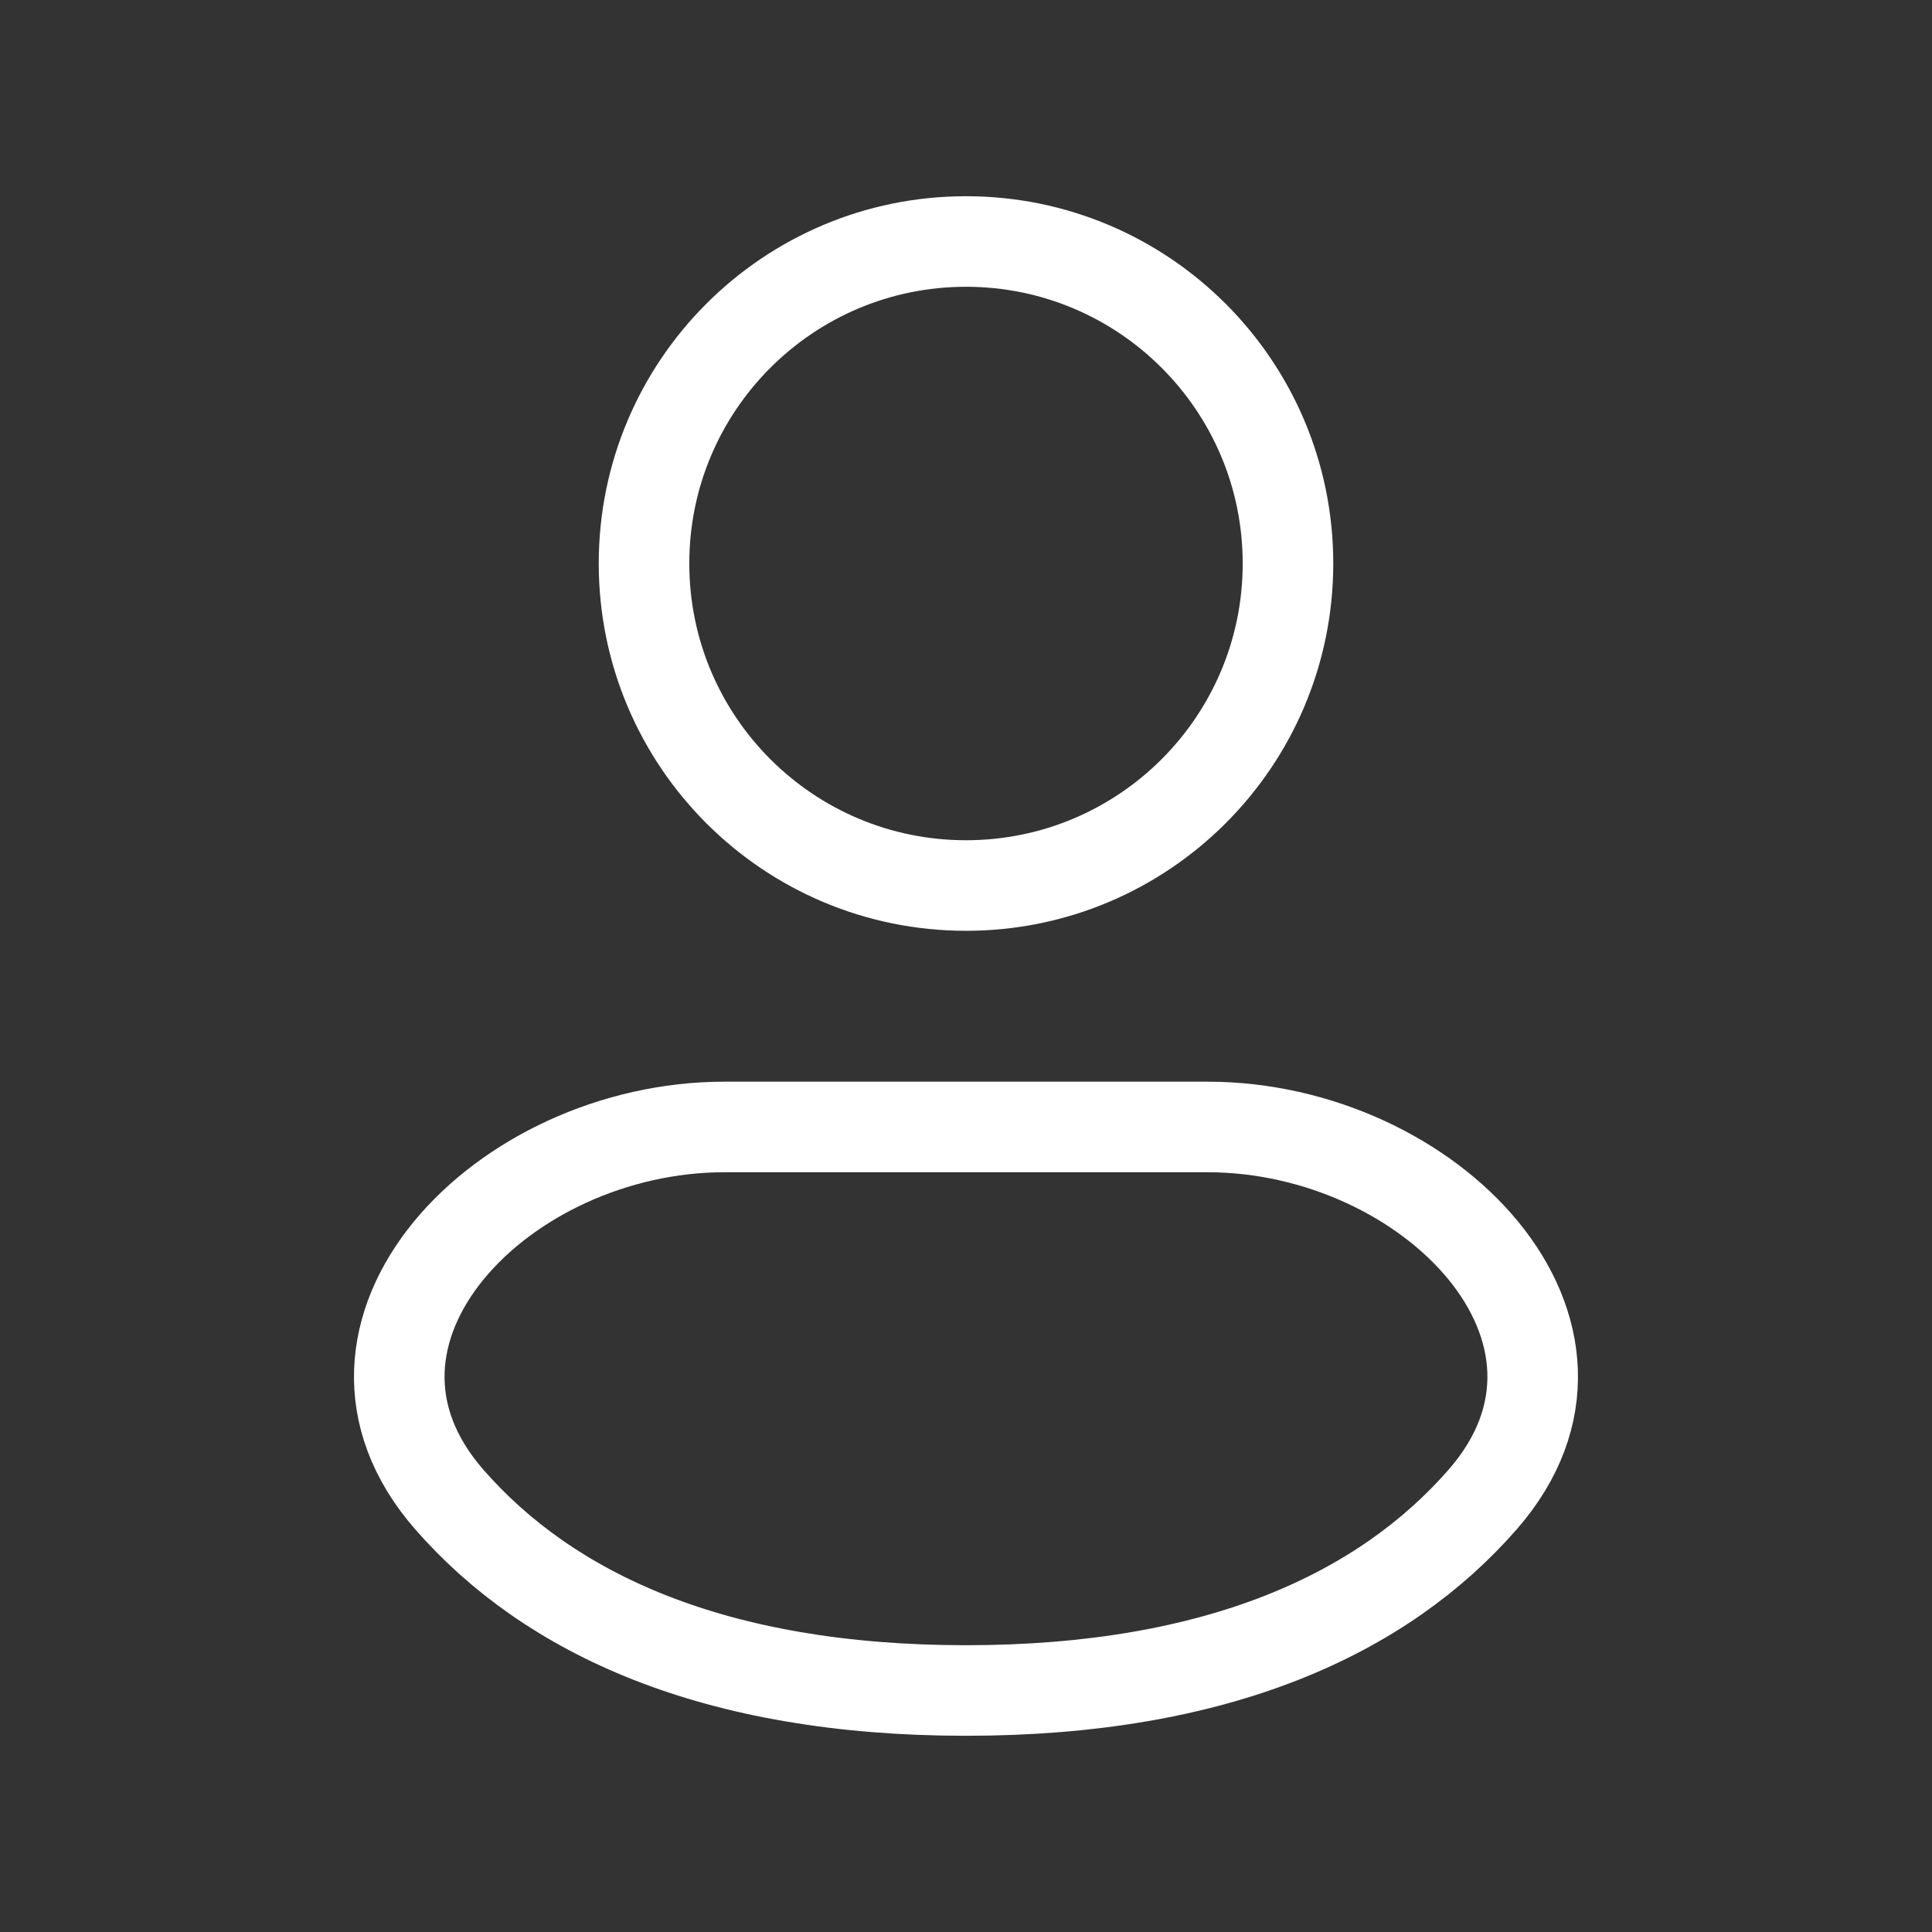 <svg xmlns="http://www.w3.org/2000/svg" width="32" height="32" viewBox="0 0 32 32" fill="none">
  <rect x="0" y="0" width="32" height="32" fill="#333333" stroke="none"/>
  <path d="M16 14.667C18.945 14.667 21.333 12.279 21.333 9.333C21.333 6.388 18.945 4 16 4C13.054 4 10.667 6.388 10.667 9.333C10.667 12.279 13.054 14.667 16 14.667Z" stroke="white" stroke-width="1.5"/>
  <path d="M20 18.666H12C8.317 18.666 5.02 22.067 7.443 24.838C9.091 26.724 11.816 28 16 28C20.184 28 22.908 26.724 24.556 24.838C26.98 22.065 23.681 18.666 20 18.666Z" stroke="white" stroke-width="1.5"/>
</svg>
